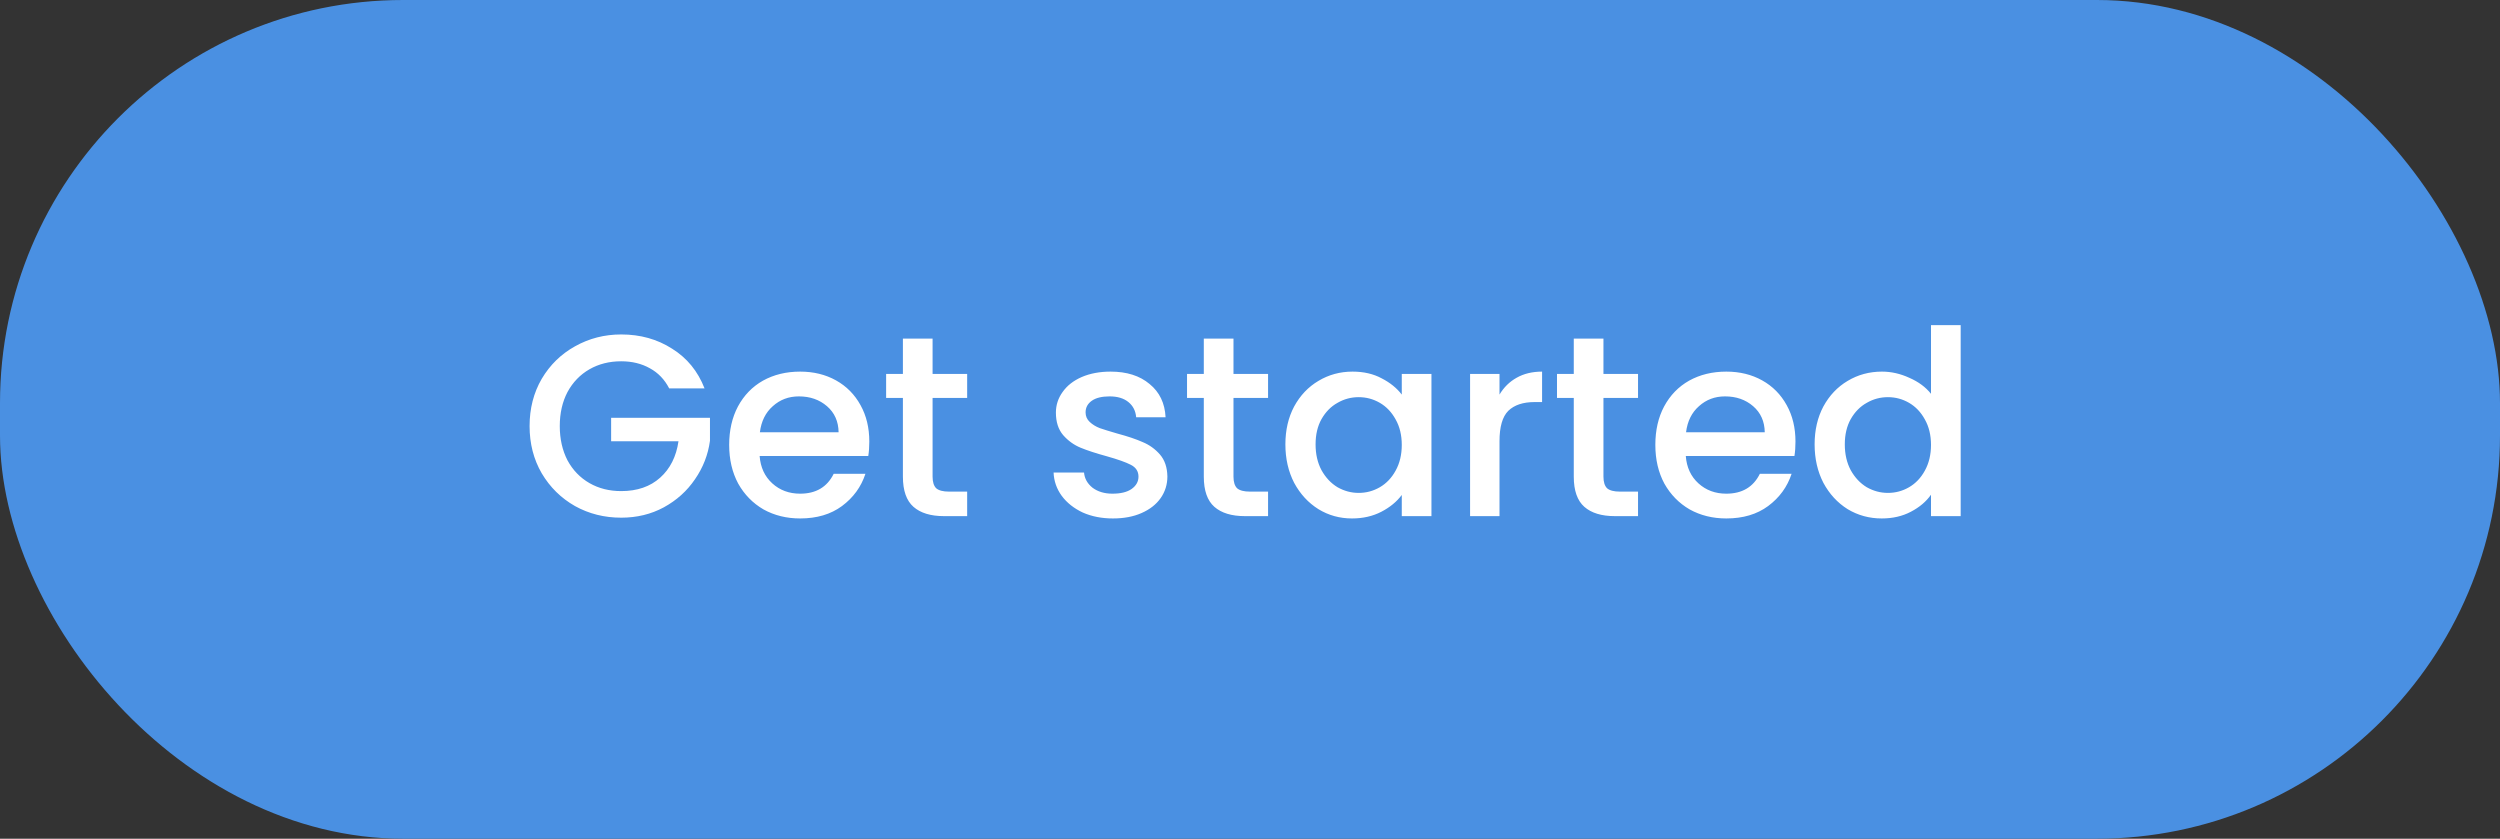 <svg width="155" height="52" viewBox="0 0 155 52" fill="none" xmlns="http://www.w3.org/2000/svg">
<rect x="0" y="0" width="155" height="52" fill="#333333" stroke="none"/>
<rect width="155" height="52" rx="25" fill="#4A90E2"/>
<path d="M41.49 24.08C41.202 23.525 40.802 23.109 40.29 22.832C39.778 22.544 39.186 22.4 38.514 22.4C37.778 22.4 37.122 22.565 36.546 22.896C35.97 23.227 35.517 23.696 35.186 24.304C34.866 24.912 34.706 25.616 34.706 26.416C34.706 27.216 34.866 27.925 35.186 28.544C35.517 29.152 35.97 29.621 36.546 29.952C37.122 30.283 37.778 30.448 38.514 30.448C39.506 30.448 40.312 30.171 40.93 29.616C41.549 29.061 41.928 28.309 42.066 27.36H37.89V25.904H44.018V27.328C43.901 28.192 43.592 28.987 43.09 29.712C42.599 30.437 41.954 31.019 41.154 31.456C40.365 31.883 39.485 32.096 38.514 32.096C37.469 32.096 36.514 31.856 35.65 31.376C34.786 30.885 34.098 30.208 33.586 29.344C33.085 28.48 32.834 27.504 32.834 26.416C32.834 25.328 33.085 24.352 33.586 23.488C34.098 22.624 34.786 21.952 35.65 21.472C36.525 20.981 37.48 20.736 38.514 20.736C39.698 20.736 40.749 21.029 41.666 21.616C42.594 22.192 43.266 23.013 43.682 24.08H41.49ZM53.897 27.376C53.897 27.707 53.876 28.005 53.833 28.272H47.097C47.151 28.976 47.412 29.541 47.881 29.968C48.35 30.395 48.926 30.608 49.609 30.608C50.59 30.608 51.284 30.197 51.689 29.376H53.657C53.391 30.187 52.905 30.853 52.201 31.376C51.508 31.888 50.644 32.144 49.609 32.144C48.767 32.144 48.009 31.957 47.337 31.584C46.676 31.2 46.153 30.667 45.769 29.984C45.396 29.291 45.209 28.491 45.209 27.584C45.209 26.677 45.391 25.883 45.753 25.2C46.127 24.507 46.644 23.973 47.305 23.6C47.977 23.227 48.745 23.04 49.609 23.04C50.441 23.04 51.182 23.221 51.833 23.584C52.484 23.947 52.99 24.459 53.353 25.12C53.716 25.771 53.897 26.523 53.897 27.376ZM51.993 26.8C51.983 26.128 51.742 25.589 51.273 25.184C50.804 24.779 50.222 24.576 49.529 24.576C48.9 24.576 48.361 24.779 47.913 25.184C47.465 25.579 47.199 26.117 47.113 26.8H51.993ZM57.82 24.672V29.552C57.82 29.883 57.895 30.123 58.044 30.272C58.204 30.411 58.471 30.48 58.844 30.48H59.964V32H58.524C57.703 32 57.074 31.808 56.636 31.424C56.199 31.04 55.98 30.416 55.98 29.552V24.672H54.94V23.184H55.98V20.992H57.82V23.184H59.964V24.672H57.82ZM69.002 32.144C68.308 32.144 67.684 32.021 67.13 31.776C66.586 31.52 66.154 31.179 65.834 30.752C65.514 30.315 65.343 29.829 65.322 29.296H67.21C67.242 29.669 67.418 29.984 67.738 30.24C68.068 30.485 68.479 30.608 68.97 30.608C69.482 30.608 69.876 30.512 70.154 30.32C70.442 30.117 70.586 29.861 70.586 29.552C70.586 29.221 70.426 28.976 70.106 28.816C69.796 28.656 69.3 28.48 68.618 28.288C67.956 28.107 67.418 27.931 67.002 27.76C66.586 27.589 66.223 27.328 65.914 26.976C65.615 26.624 65.466 26.16 65.466 25.584C65.466 25.115 65.604 24.688 65.882 24.304C66.159 23.909 66.554 23.6 67.066 23.376C67.588 23.152 68.186 23.04 68.858 23.04C69.86 23.04 70.666 23.296 71.274 23.808C71.892 24.309 72.223 24.997 72.266 25.872H70.442C70.41 25.477 70.25 25.163 69.962 24.928C69.674 24.693 69.284 24.576 68.794 24.576C68.314 24.576 67.946 24.667 67.69 24.848C67.434 25.029 67.306 25.269 67.306 25.568C67.306 25.803 67.391 26 67.562 26.16C67.732 26.32 67.94 26.448 68.186 26.544C68.431 26.629 68.794 26.741 69.274 26.88C69.914 27.051 70.436 27.227 70.842 27.408C71.258 27.579 71.615 27.835 71.914 28.176C72.212 28.517 72.367 28.971 72.378 29.536C72.378 30.037 72.239 30.485 71.962 30.88C71.684 31.275 71.29 31.584 70.778 31.808C70.276 32.032 69.684 32.144 69.002 32.144ZM76.476 24.672V29.552C76.476 29.883 76.551 30.123 76.7 30.272C76.86 30.411 77.127 30.48 77.5 30.48H78.62V32H77.18C76.359 32 75.73 31.808 75.292 31.424C74.855 31.04 74.636 30.416 74.636 29.552V24.672H73.596V23.184H74.636V20.992H76.476V23.184H78.62V24.672H76.476ZM79.694 27.552C79.694 26.667 79.875 25.883 80.238 25.2C80.611 24.517 81.112 23.989 81.742 23.616C82.382 23.232 83.086 23.04 83.854 23.04C84.547 23.04 85.15 23.179 85.662 23.456C86.184 23.723 86.6 24.059 86.91 24.464V23.184H88.75V32H86.91V30.688C86.6 31.104 86.179 31.451 85.646 31.728C85.112 32.005 84.504 32.144 83.822 32.144C83.064 32.144 82.371 31.952 81.742 31.568C81.112 31.173 80.611 30.629 80.238 29.936C79.875 29.232 79.694 28.437 79.694 27.552ZM86.91 27.584C86.91 26.976 86.782 26.448 86.526 26C86.28 25.552 85.955 25.211 85.55 24.976C85.144 24.741 84.707 24.624 84.238 24.624C83.768 24.624 83.331 24.741 82.926 24.976C82.52 25.2 82.19 25.536 81.934 25.984C81.688 26.421 81.566 26.944 81.566 27.552C81.566 28.16 81.688 28.693 81.934 29.152C82.19 29.611 82.52 29.963 82.926 30.208C83.342 30.443 83.779 30.56 84.238 30.56C84.707 30.56 85.144 30.443 85.55 30.208C85.955 29.973 86.28 29.632 86.526 29.184C86.782 28.725 86.91 28.192 86.91 27.584ZM92.969 24.464C93.236 24.016 93.588 23.669 94.025 23.424C94.473 23.168 95.001 23.04 95.609 23.04V24.928H95.145C94.431 24.928 93.887 25.109 93.513 25.472C93.151 25.835 92.969 26.464 92.969 27.36V32H91.145V23.184H92.969V24.464ZM99.414 24.672V29.552C99.414 29.883 99.489 30.123 99.638 30.272C99.798 30.411 100.065 30.48 100.438 30.48H101.558V32H100.118C99.297 32 98.667 31.808 98.23 31.424C97.793 31.04 97.574 30.416 97.574 29.552V24.672H96.534V23.184H97.574V20.992H99.414V23.184H101.558V24.672H99.414ZM111.319 27.376C111.319 27.707 111.298 28.005 111.255 28.272H104.519C104.572 28.976 104.834 29.541 105.303 29.968C105.772 30.395 106.348 30.608 107.031 30.608C108.012 30.608 108.706 30.197 109.111 29.376H111.079C110.812 30.187 110.327 30.853 109.623 31.376C108.93 31.888 108.066 32.144 107.031 32.144C106.188 32.144 105.431 31.957 104.759 31.584C104.098 31.2 103.575 30.667 103.191 29.984C102.818 29.291 102.631 28.491 102.631 27.584C102.631 26.677 102.812 25.883 103.175 25.2C103.548 24.507 104.066 23.973 104.727 23.6C105.399 23.227 106.167 23.04 107.031 23.04C107.863 23.04 108.604 23.221 109.255 23.584C109.906 23.947 110.412 24.459 110.775 25.12C111.138 25.771 111.319 26.523 111.319 27.376ZM109.415 26.8C109.404 26.128 109.164 25.589 108.695 25.184C108.226 24.779 107.644 24.576 106.951 24.576C106.322 24.576 105.783 24.779 105.335 25.184C104.887 25.579 104.62 26.117 104.535 26.8H109.415ZM112.506 27.552C112.506 26.667 112.687 25.883 113.05 25.2C113.423 24.517 113.925 23.989 114.554 23.616C115.194 23.232 115.903 23.04 116.682 23.04C117.258 23.04 117.823 23.168 118.378 23.424C118.943 23.669 119.391 24 119.722 24.416V20.16H121.562V32H119.722V30.672C119.423 31.099 119.007 31.451 118.474 31.728C117.951 32.005 117.349 32.144 116.666 32.144C115.898 32.144 115.194 31.952 114.554 31.568C113.925 31.173 113.423 30.629 113.05 29.936C112.687 29.232 112.506 28.437 112.506 27.552ZM119.722 27.584C119.722 26.976 119.594 26.448 119.338 26C119.093 25.552 118.767 25.211 118.362 24.976C117.957 24.741 117.519 24.624 117.05 24.624C116.581 24.624 116.143 24.741 115.738 24.976C115.333 25.2 115.002 25.536 114.746 25.984C114.501 26.421 114.378 26.944 114.378 27.552C114.378 28.16 114.501 28.693 114.746 29.152C115.002 29.611 115.333 29.963 115.738 30.208C116.154 30.443 116.591 30.56 117.05 30.56C117.519 30.56 117.957 30.443 118.362 30.208C118.767 29.973 119.093 29.632 119.338 29.184C119.594 28.725 119.722 28.192 119.722 27.584Z" fill="white"/>
</svg>
